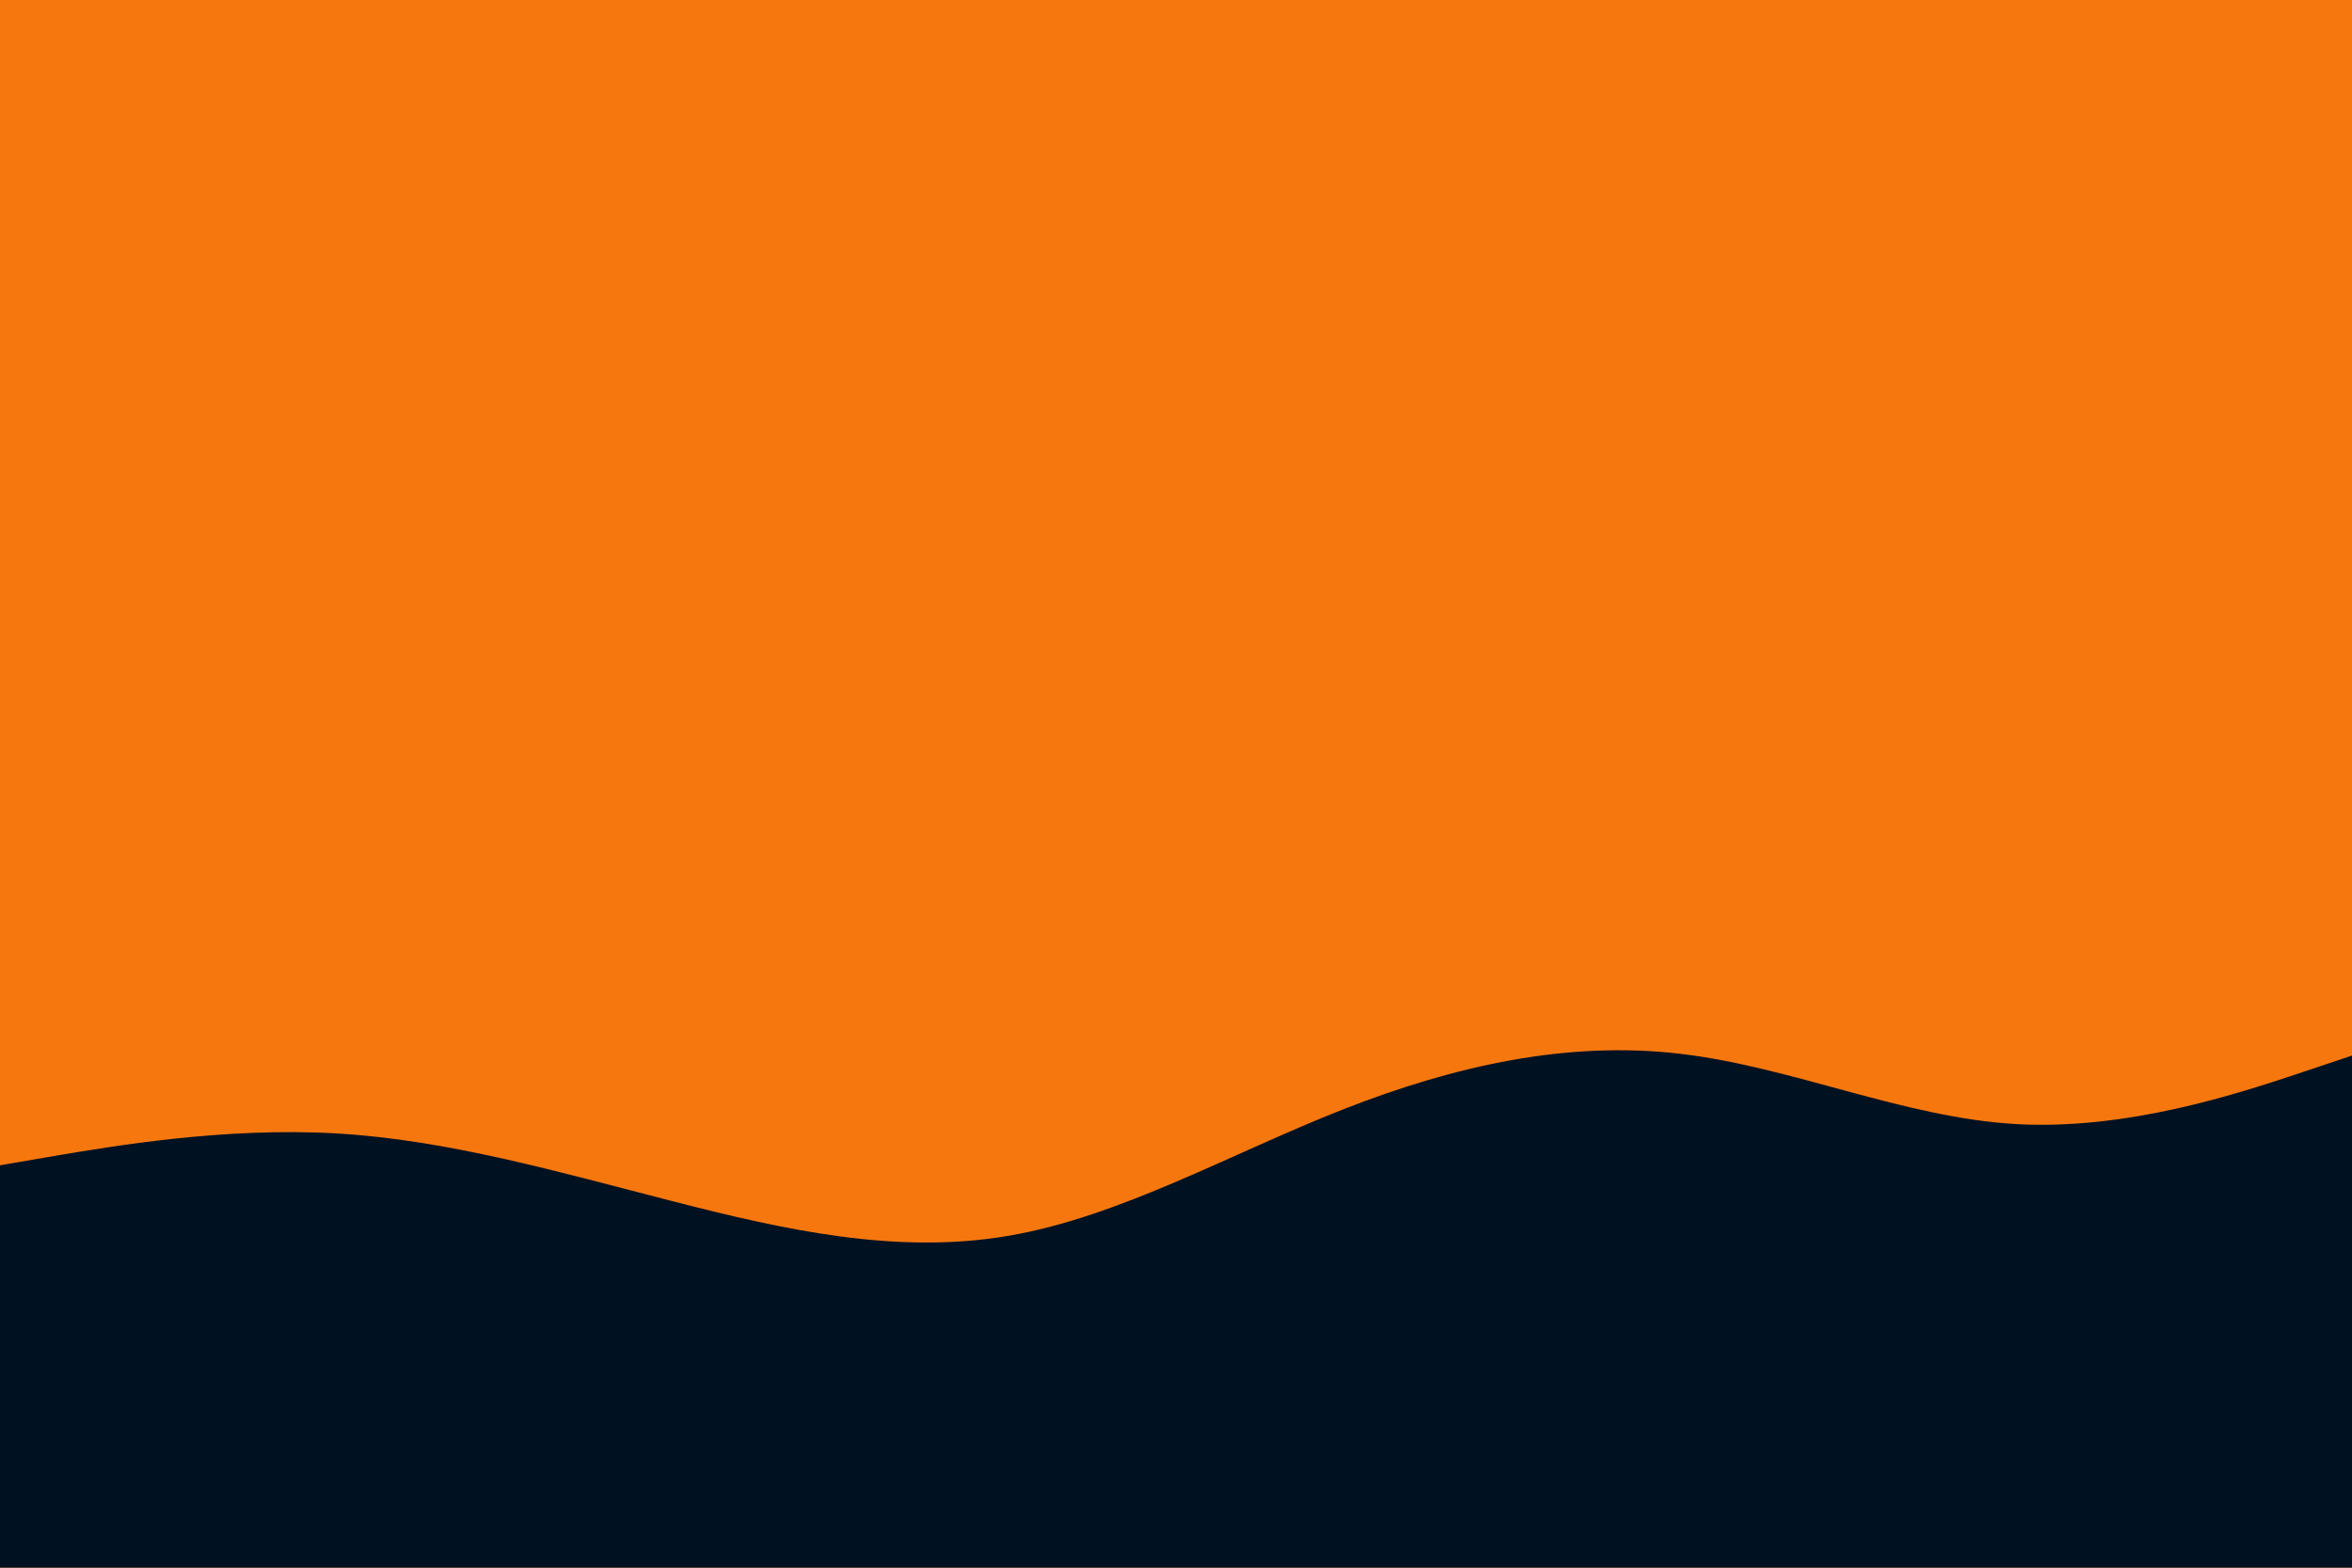 <svg id="visual" viewBox="0 0 900 600" width="900" height="600" xmlns="http://www.w3.org/2000/svg" xmlns:xlink="http://www.w3.org/1999/xlink" version="1.1"><rect x="0" y="0" width="900" height="600" fill="#F7770F"></rect><path d="M0 446L21.5 442.3C43 438.7 86 431.3 128.8 433.8C171.7 436.3 214.3 448.7 257.2 459.7C300 470.7 343 480.3 385.8 473C428.7 465.7 471.3 441.3 514.2 424.5C557 407.7 600 398.3 642.8 403.3C685.7 408.3 728.3 427.7 771.2 430.2C814 432.7 857 418.3 878.5 411.2L900 404L900 601L878.5 601C857 601 814 601 771.2 601C728.3 601 685.7 601 642.8 601C600 601 557 601 514.2 601C471.3 601 428.7 601 385.8 601C343 601 300 601 257.2 601C214.3 601 171.7 601 128.8 601C86 601 43 601 21.5 601L0 601Z" fill="#001122" stroke-linecap="round" stroke-linejoin="miter"></path></svg>